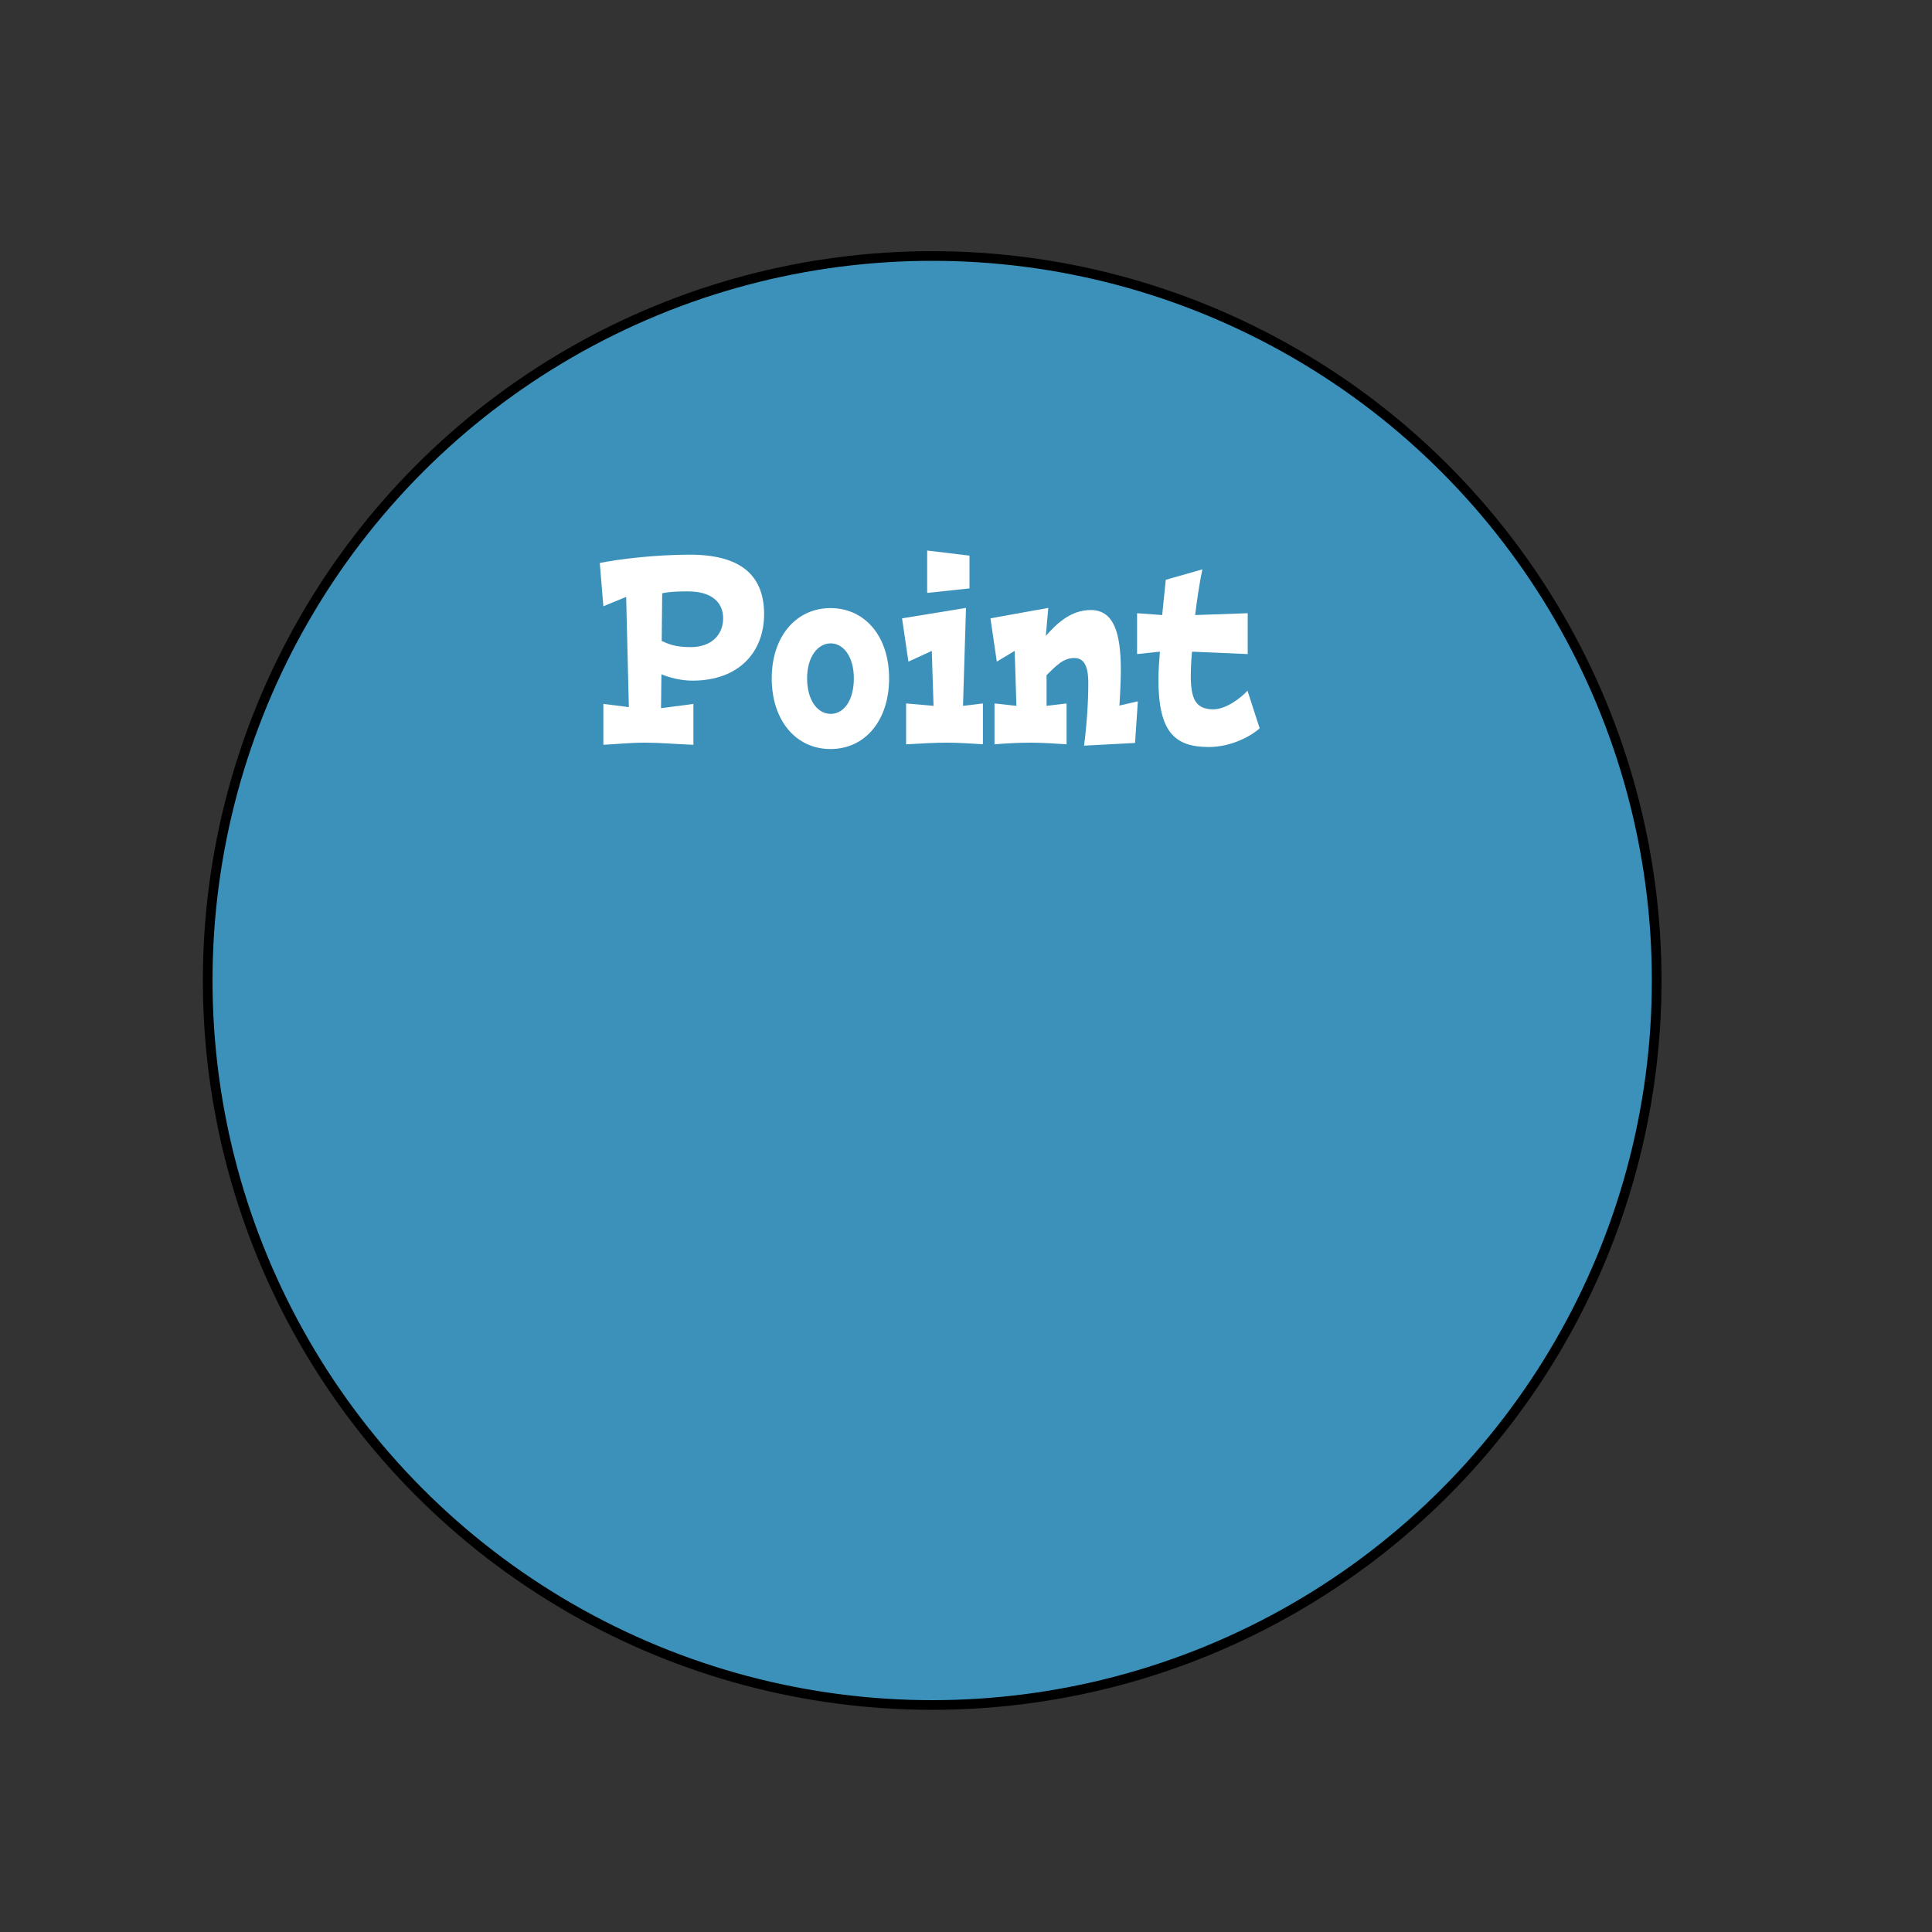 <?xml version="1.0" encoding="UTF-8"?><svg id="a" xmlns="http://www.w3.org/2000/svg" width="200" height="200" viewBox="0 0 200 200"><rect x="0" y="0" width="200" height="200" fill="#333333" stroke="none"/><defs><style>.b{fill:#fff;}.c{fill:#3c91bb;stroke:#000;stroke-miterlimit:10;}</style></defs><circle class="c" cx="96.5" cy="101.5" r="75"/><g><path class="b" d="M68.43,73.31l3.35-.44v4.23c-2.02-.08-3.45-.22-5-.22s-2.8,.14-4.32,.22v-4.23l2.64,.33-.28-11.41-2.36,.97-.37-4.48c1.89-.39,5.7-.86,9.33-.86,5.11,0,7.68,2.02,7.68,6.16,0,3.84-2.53,6.88-7.42,6.88-1.21,0-2.44-.33-3.21-.66l-.04,3.51Zm.07-6.96c.64,.3,1.38,.64,3.02,.64,2.11,0,3.34-1.27,3.34-2.98s-1.26-2.79-3.63-2.79c-1.45,0-1.96,.06-2.68,.19l-.05,4.95Z"/><path class="b" d="M79.89,70.22c0-4.34,2.53-7.27,6.08-7.27s6.07,2.9,6.07,7.27-2.49,7.32-6.07,7.32-6.08-2.96-6.08-7.32Zm8.5,0c0-2.27-1.1-3.62-2.4-3.62s-2.44,1.35-2.44,3.62,1.08,3.68,2.44,3.68,2.4-1.38,2.4-3.68Z"/><path class="b" d="M99.68,73.07l2.07-.25v4.23c-1.25-.08-2.49-.17-3.74-.17s-2.58,.08-4.21,.17v-4.23l2.84,.25-.18-5.69-2.42,1.11-.66-4.48,6.62-1.08-.31,10.14Zm.68-15.56v3.4l-4.38,.47v-4.39l4.38,.53Z"/><path class="b" d="M108.34,73.07l2.07-.25v4.23c-1.25-.08-2.49-.17-3.74-.17s-2.58,.08-3.72,.17v-4.23l2.27,.25-.18-5.69-1.85,1.11-.66-4.48,5.99-1.08-.26,2.9c1.03-1.16,2.51-2.68,4.65-2.68,2.49,0,3.1,2.57,3.12,6.16,0,.83-.07,2.68-.15,3.73l1.91-.44-.29,4.31-5.28,.28c.26-1.96,.44-4.34,.44-6.47s-.64-2.6-1.48-2.6c-1.17,0-1.94,.91-2.84,1.77v3.18Z"/><path class="b" d="M123.4,67.46c-.04,.36-.13,1.44-.13,2.49,0,2.29,.44,3.48,2.33,3.48,1.28,0,2.82-1.13,3.54-1.93l1.26,3.9c-.79,.72-2.86,1.93-5.26,1.93-3.57,0-5.22-1.58-5.22-7.02,0-.97,.09-1.91,.15-2.85l-2.36,.25v-4.23l2.6,.19,.37-3.65,3.79-1.08c-.2,.86-.57,3.15-.75,4.73l5.44-.19v4.23l-5.75-.25Z"/></g></svg>